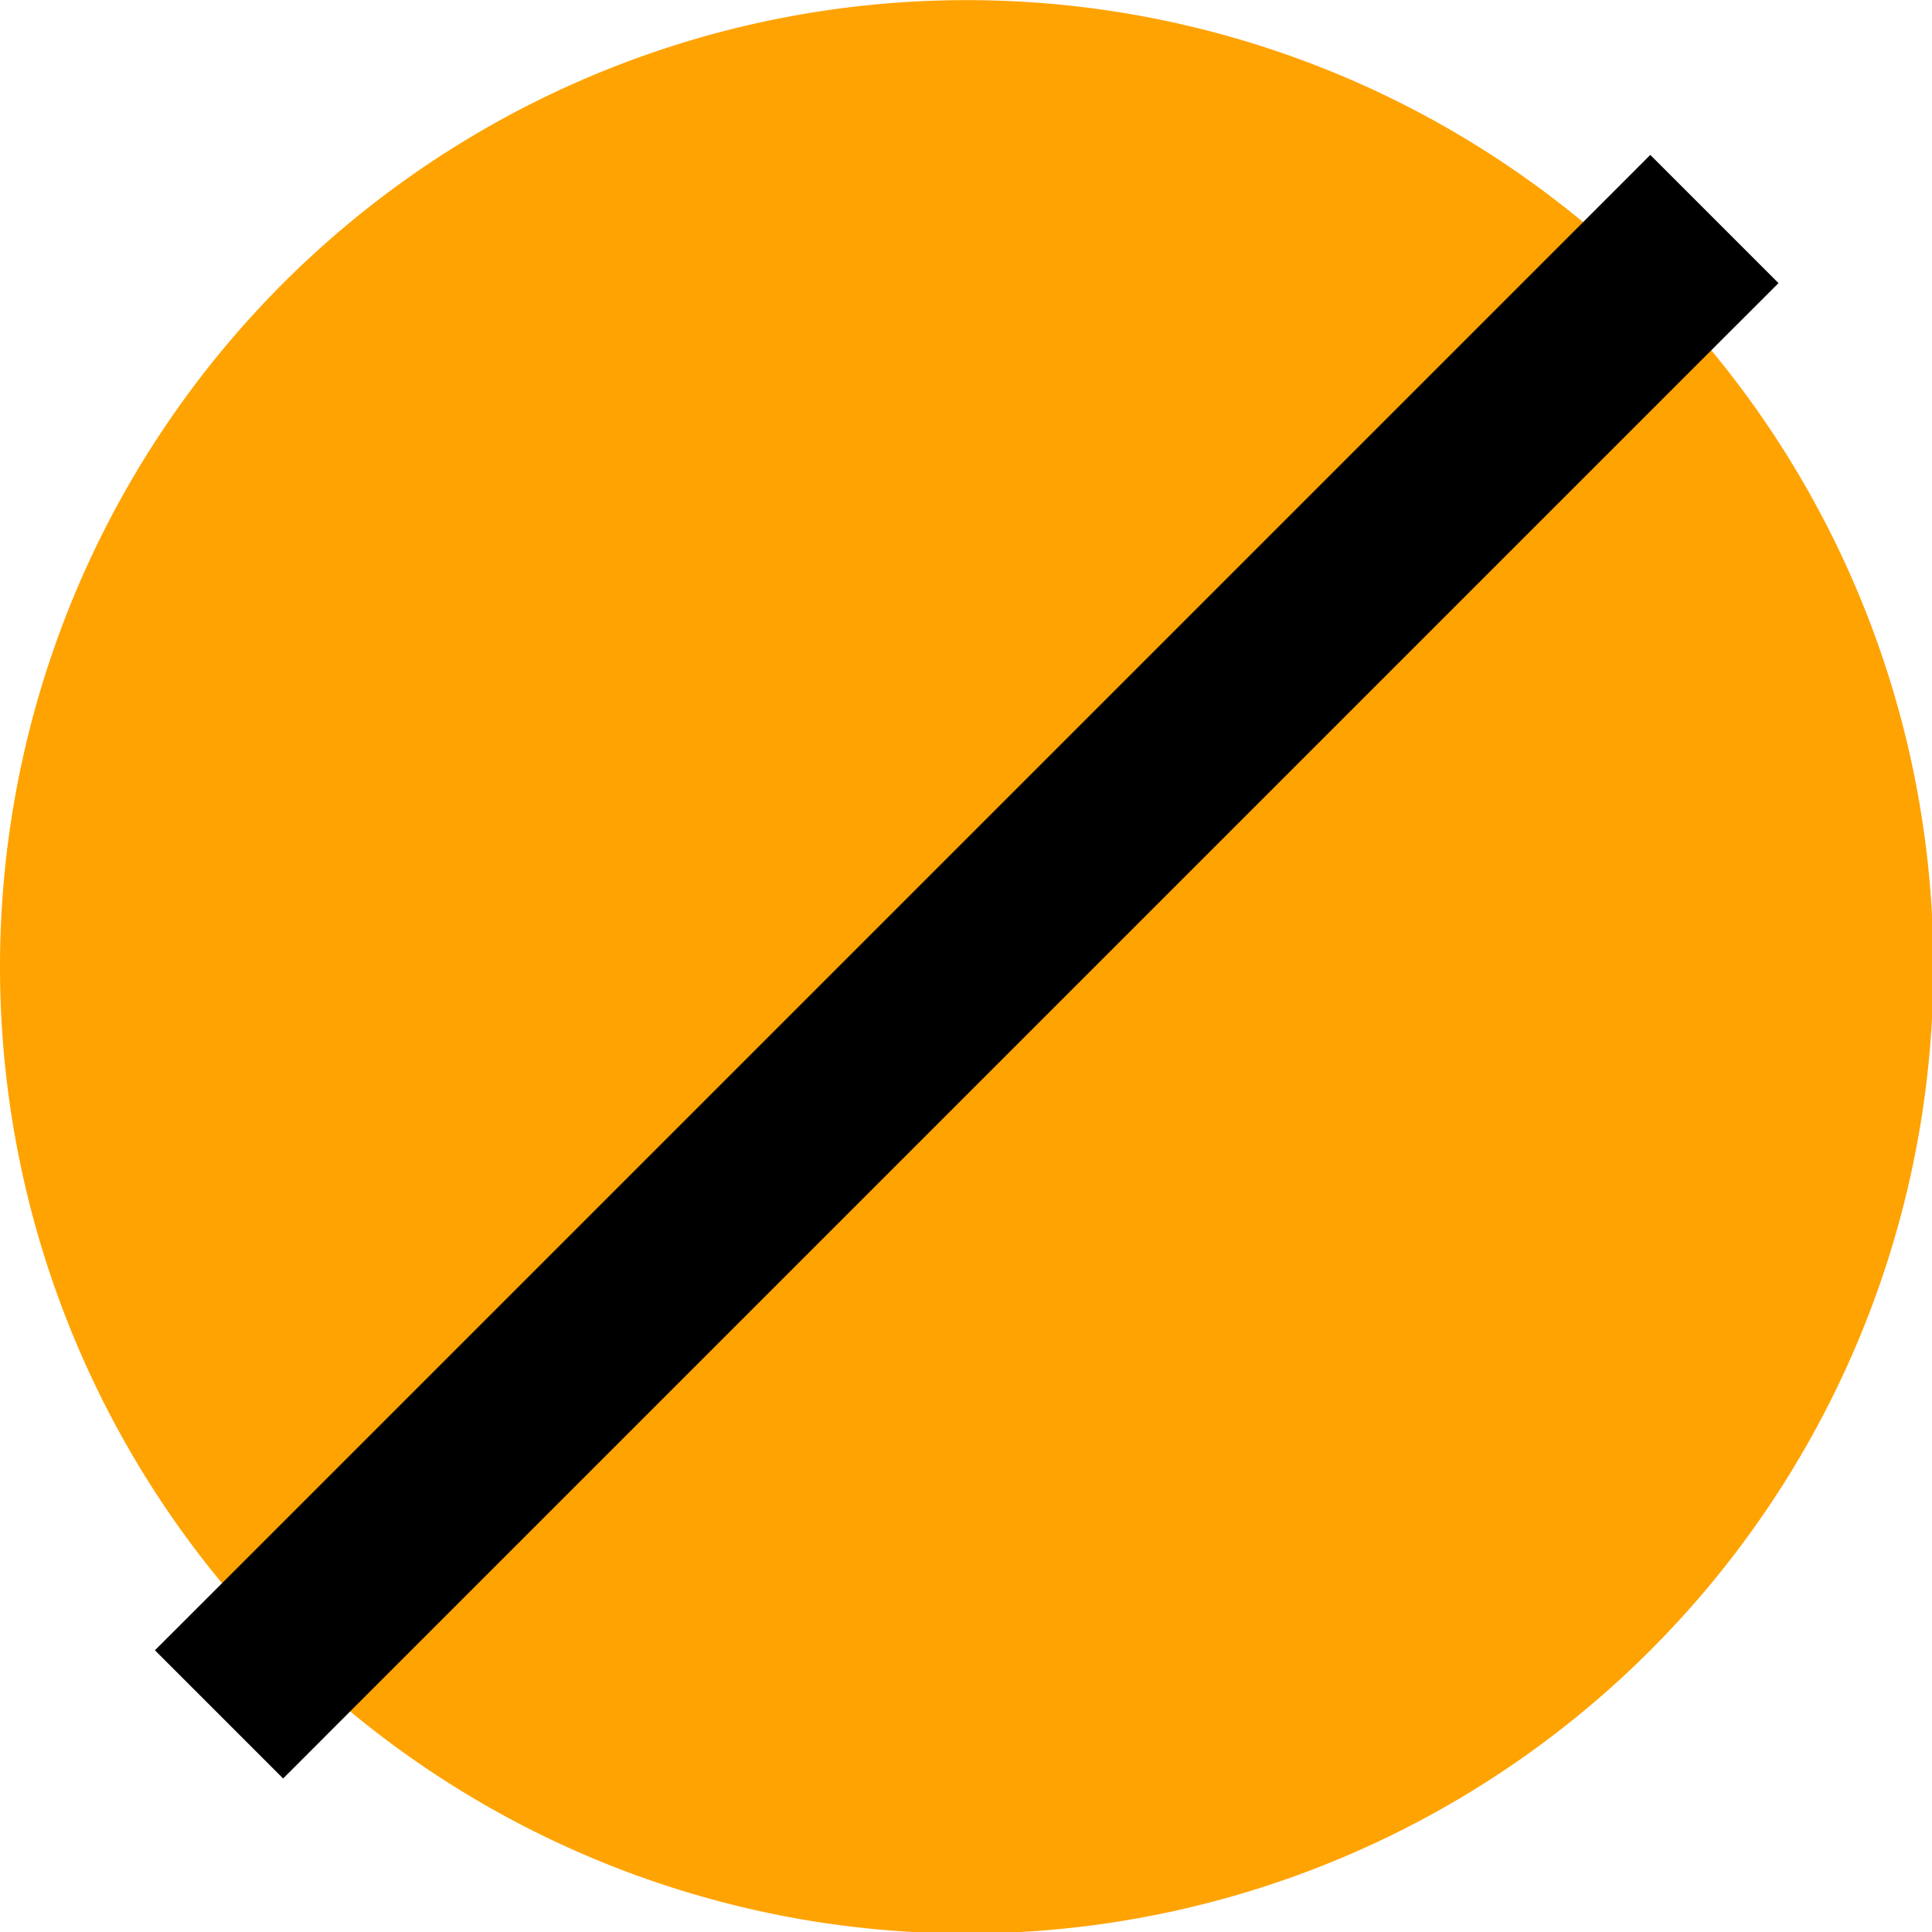<?xml version="1.0" encoding="UTF-8" standalone="no"?>
<svg
   version="1.1"
   viewBox="0 0 22 22"
   id="svg2"
   sodipodi:docname="alt2_marginal_field.svg"
   width="22"
   height="22"
   inkscape:version="1.2.2 (732a01da63, 2022-12-09)"
   xmlns:inkscape="http://www.inkscape.org/namespaces/inkscape"
   xmlns:sodipodi="http://sodipodi.sourceforge.net/DTD/sodipodi-0.dtd"
   xmlns="http://www.w3.org/2000/svg"
   xmlns:svg="http://www.w3.org/2000/svg">
  <defs
     id="defs6" />
  <sodipodi:namedview
     id="namedview4"
     pagecolor="#ff00ff"
     bordercolor="#666666"
     borderopacity="1.0"
     inkscape:showpageshadow="2"
     inkscape:pageopacity="0"
     inkscape:pagecheckerboard="true"
     inkscape:deskcolor="#d1d1d1"
     showgrid="false"
     inkscape:zoom="3.209177"
     inkscape:cx="-32.562866"
     inkscape:cy="39.885615"
     inkscape:window-width="2560"
     inkscape:window-height="1417"
     inkscape:window-x="-8"
     inkscape:window-y="-8"
     inkscape:window-maximized="1"
     inkscape:current-layer="layer1" />
  <g
     inkscape:groupmode="layer"
     id="layer1"
     inkscape:label="Image">
    <g
       id="g2577"
       transform="scale(0.688)"
       style="stroke-width:1.455">
      <path
         d="m 32,16.002 a 16,16 0 0 1 -32,0 16,16 0 1 1 32,0 z"
         id="path2830-4-5"
         style="opacity:0.99;fill:#ffa200;fill-rule:evenodd;stroke-width:1.455" />
      <path
         style="color:#000000;fill:#000000;stroke-width:1.455;stroke-linecap:square;-inkscape-stroke:none"
         d="M 27.314,2.564 26.254,3.625 3.625,26.254 2.564,27.314 4.686,29.436 5.746,28.375 28.375,5.746 29.436,4.686 Z"
         id="path2833" />
    </g>
  </g>
</svg>
